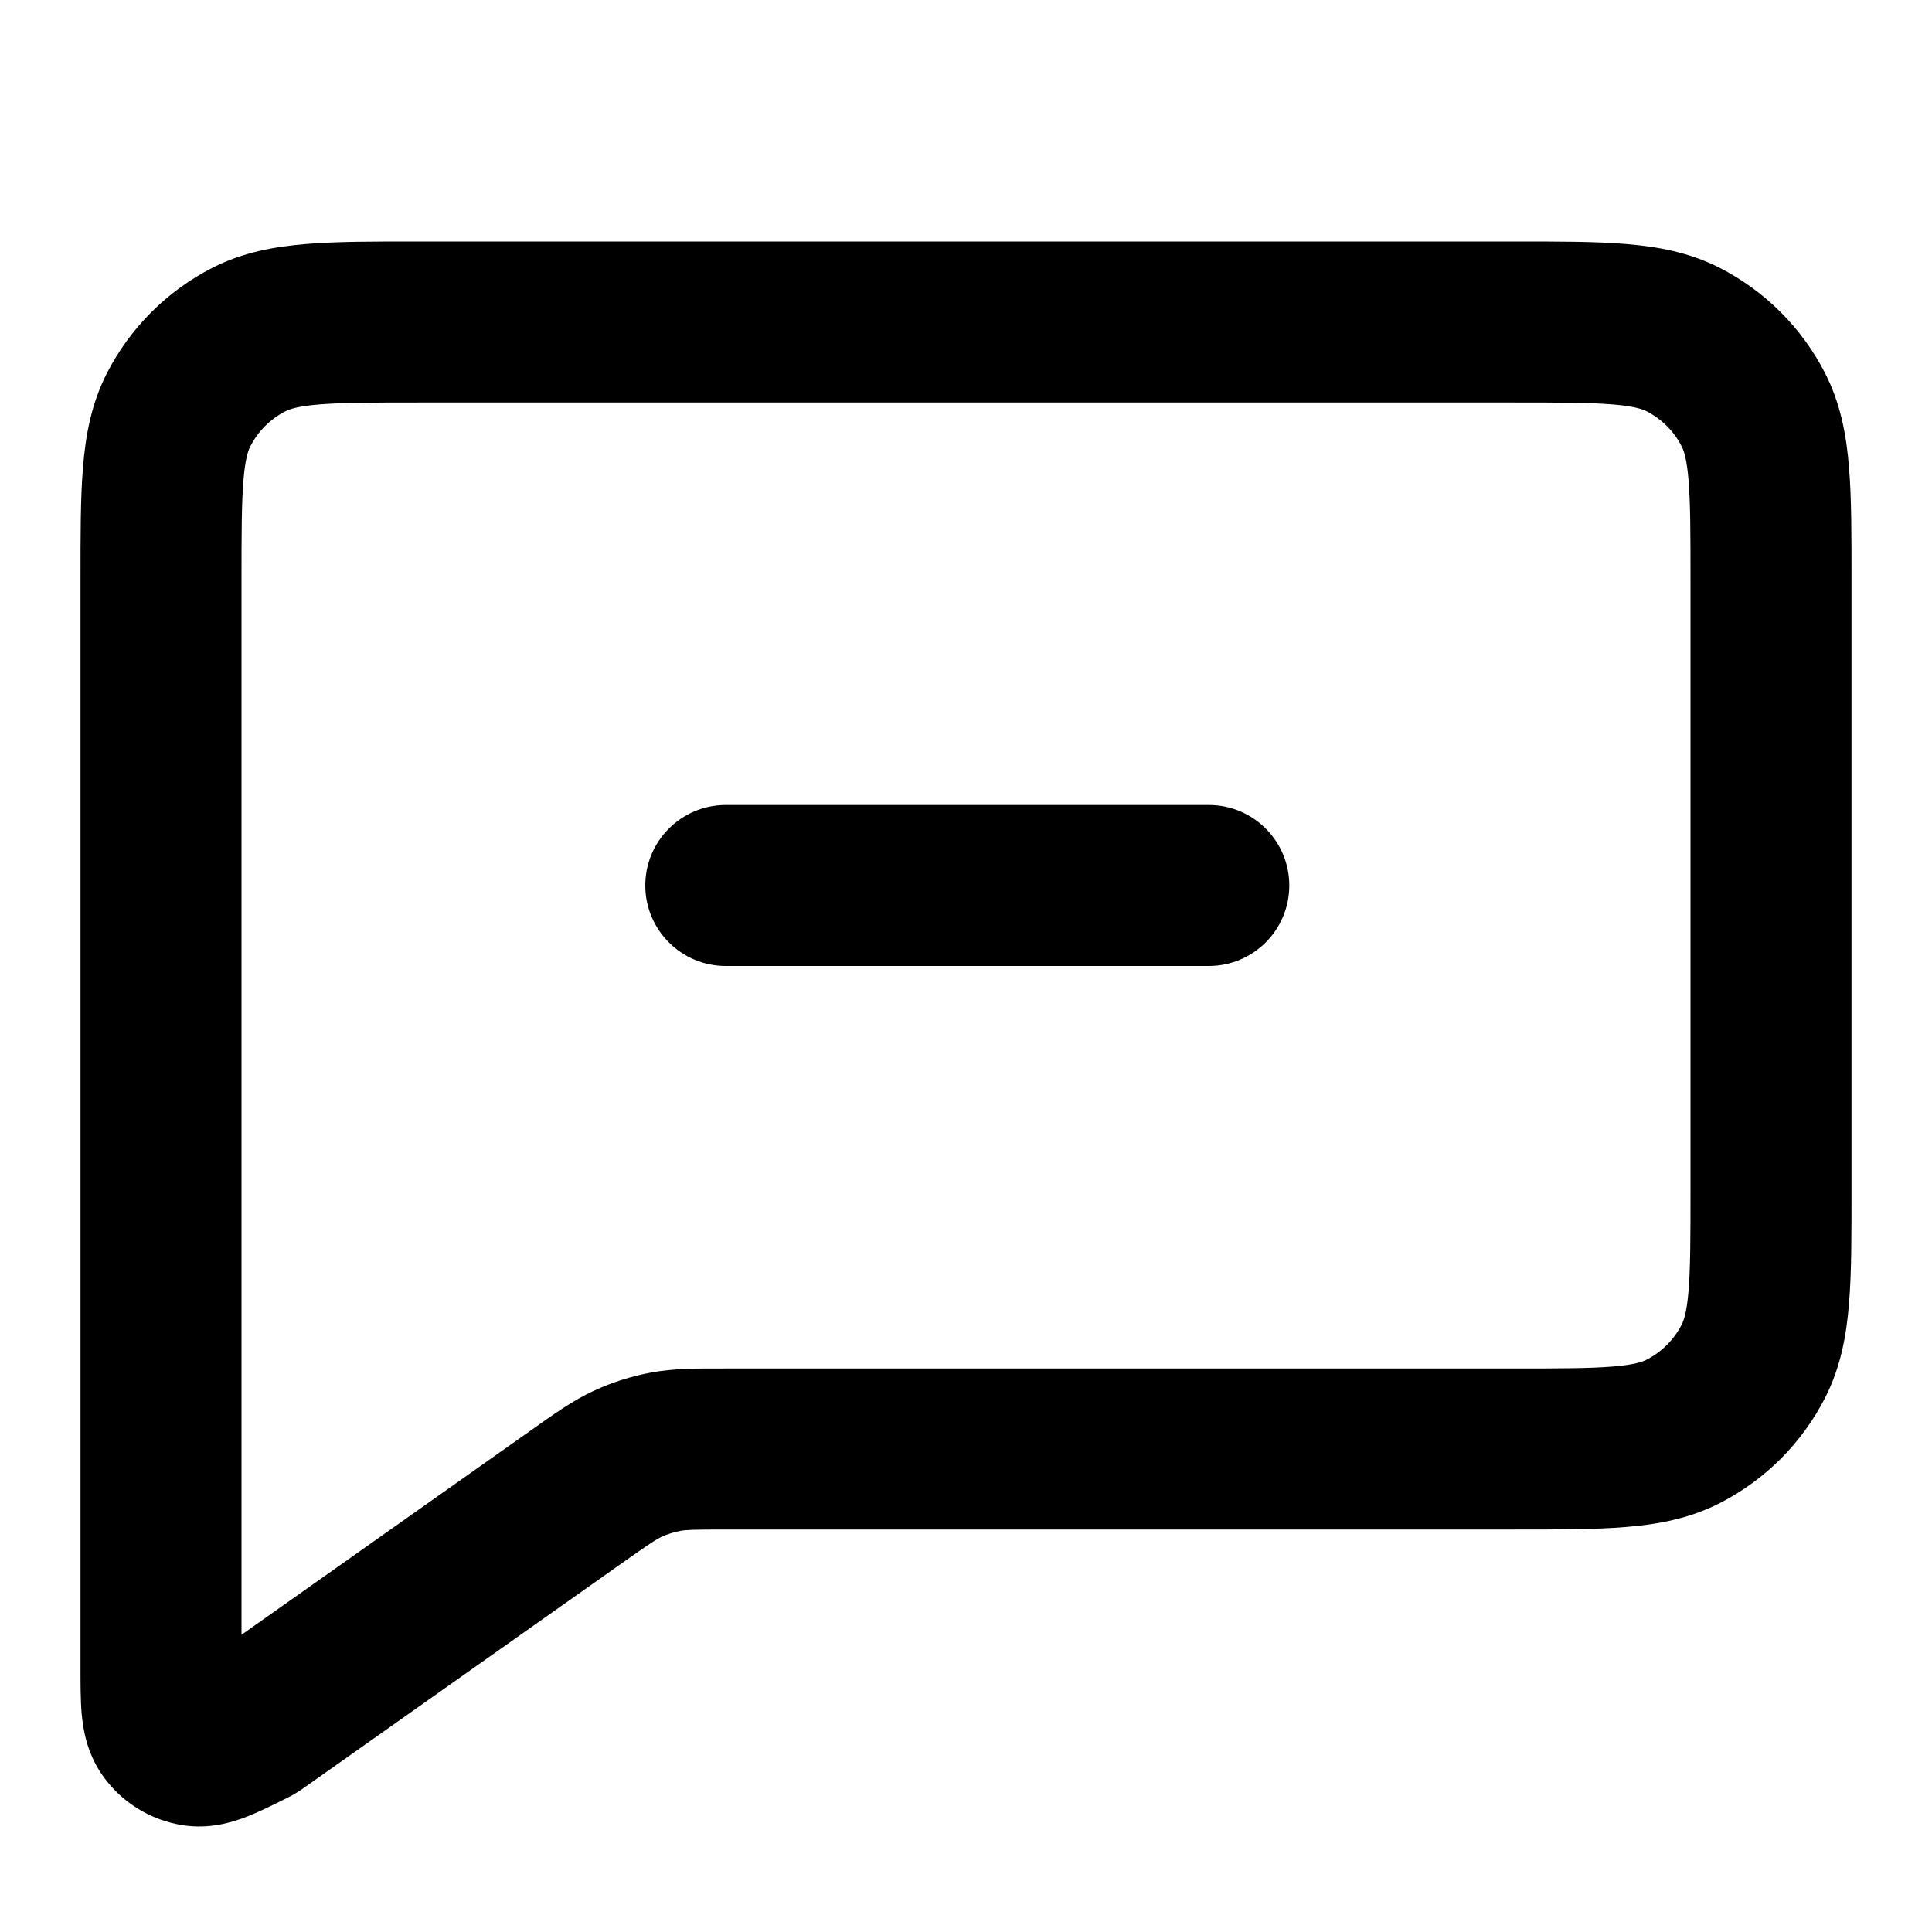 <svg width="24" height="24" viewBox="0 0 24 24" fill="none" xmlns="http://www.w3.org/2000/svg">
<path d="M15.016 12C15.569 12 16.016 11.552 16.016 11C16.016 10.448 15.569 10 15.016 10V12ZM9.016 10C8.464 10 8.016 10.448 8.016 11C8.016 11.552 8.464 12 9.016 12V10ZM21.782 16.908L22.673 17.362L22.673 17.362L21.782 16.908ZM20.908 17.782L21.362 18.673L20.908 17.782ZM20.908 4.218L21.362 3.327V3.327L20.908 4.218ZM21.782 5.092L22.673 4.638V4.638L21.782 5.092ZM3.092 4.218L3.546 5.109H3.546L3.092 4.218ZM2.218 5.092L3.109 5.546V5.546L2.218 5.092ZM3.207 21.386L3.784 22.203L3.784 22.203L3.207 21.386ZM7.17 18.587L6.593 17.77L6.593 17.77L7.17 18.587ZM2.09 21.478L2.91 20.904L2.91 20.904L2.09 21.478ZM3.103 21.448L2.657 20.554L2.657 20.554L3.103 21.448ZM2.427 21.686L2.281 22.675H2.281L2.427 21.686ZM3.17 21.412L2.631 20.57L2.631 20.57L3.17 21.412ZM3.144 21.428L2.657 20.554L2.657 20.554L3.144 21.428ZM8.268 18.034L8.452 19.017L8.452 19.017L8.268 18.034ZM7.8 18.183L8.218 19.091L8.218 19.091L7.8 18.183ZM15.016 10H9.016V12H15.016V10ZM5.2 5H18.8V3H5.2V5ZM21 7.2V14.8H23V7.2H21ZM21 14.8C21 15.377 20.999 15.749 20.976 16.032C20.954 16.304 20.916 16.404 20.891 16.454L22.673 17.362C22.866 16.984 22.937 16.59 22.969 16.195C23.001 15.811 23 15.344 23 14.8H21ZM18.8 19C19.344 19 19.811 19.001 20.195 18.969C20.59 18.937 20.984 18.866 21.362 18.673L20.454 16.891C20.404 16.916 20.304 16.954 20.032 16.976C19.749 16.999 19.377 17 18.8 17V19ZM20.891 16.454C20.795 16.642 20.642 16.795 20.454 16.891L21.362 18.673C21.927 18.385 22.385 17.927 22.673 17.362L20.891 16.454ZM18.8 5C19.377 5 19.749 5.001 20.032 5.024C20.304 5.046 20.404 5.084 20.454 5.109L21.362 3.327C20.984 3.134 20.59 3.063 20.195 3.031C19.811 2.999 19.344 3 18.8 3V5ZM23 7.2C23 6.656 23.001 6.189 22.969 5.805C22.937 5.41 22.866 5.016 22.673 4.638L20.891 5.546C20.916 5.595 20.954 5.696 20.976 5.968C20.999 6.251 21 6.623 21 7.2H23ZM20.454 5.109C20.642 5.205 20.795 5.358 20.891 5.546L22.673 4.638C22.385 4.074 21.927 3.615 21.362 3.327L20.454 5.109ZM5.2 3C4.656 3 4.189 2.999 3.805 3.031C3.41 3.063 3.016 3.134 2.638 3.327L3.546 5.109C3.595 5.084 3.696 5.046 3.968 5.024C4.251 5.001 4.623 5 5.2 5V3ZM3 7.2C3 6.623 3.001 6.251 3.024 5.968C3.046 5.696 3.084 5.595 3.109 5.546L1.327 4.638C1.134 5.016 1.063 5.41 1.031 5.805C0.999 6.189 1 6.656 1 7.2H3ZM2.638 3.327C2.074 3.615 1.615 4.074 1.327 4.638L3.109 5.546C3.205 5.358 3.358 5.205 3.546 5.109L2.638 3.327ZM18.8 17H9.016V19H18.8V17ZM3.784 22.203L7.747 19.403L6.593 17.77L2.63 20.569L3.784 22.203ZM1 20.706C1 20.9 0.999 21.115 1.015 21.295C1.032 21.473 1.075 21.77 1.271 22.051L2.91 20.904C2.964 20.982 2.989 21.051 3 21.091C3.01 21.126 3.01 21.139 3.007 21.113C3.005 21.087 3.003 21.044 3.001 20.972C3 20.9 3 20.815 3 20.706H1ZM2.657 20.554C2.569 20.597 2.502 20.63 2.446 20.657C2.389 20.684 2.356 20.698 2.338 20.704C2.319 20.712 2.334 20.704 2.372 20.698C2.413 20.69 2.484 20.683 2.573 20.696L2.281 22.675C2.604 22.723 2.877 22.639 3.043 22.576C3.208 22.514 3.389 22.423 3.55 22.343L2.657 20.554ZM1.271 22.051C1.507 22.389 1.873 22.615 2.281 22.675L2.573 20.696C2.709 20.716 2.831 20.792 2.91 20.904L1.271 22.051ZM3 20.706V7.2H1V20.706H3ZM2.63 20.569C2.626 20.573 2.622 20.575 2.62 20.577C2.618 20.578 2.617 20.579 2.617 20.579C2.616 20.579 2.616 20.58 2.616 20.58C2.616 20.58 2.622 20.575 2.631 20.57L3.709 22.254C3.742 22.233 3.773 22.211 3.784 22.203L2.63 20.569ZM3.55 22.343C3.563 22.337 3.596 22.32 3.631 22.301L2.657 20.554C2.666 20.549 2.672 20.546 2.672 20.546C2.673 20.546 2.672 20.546 2.672 20.546C2.671 20.547 2.67 20.547 2.668 20.548C2.665 20.549 2.662 20.551 2.657 20.554L3.55 22.343ZM2.631 20.57C2.639 20.564 2.648 20.559 2.657 20.554L3.631 22.301C3.657 22.286 3.683 22.27 3.709 22.254L2.631 20.57ZM9.016 17C8.675 17 8.379 16.996 8.085 17.051L8.452 19.017C8.522 19.004 8.603 19 9.016 19V17ZM7.747 19.403C8.085 19.165 8.153 19.121 8.218 19.091L7.383 17.274C7.112 17.398 6.872 17.573 6.593 17.77L7.747 19.403ZM8.085 17.051C7.843 17.096 7.607 17.171 7.383 17.274L8.218 19.091C8.292 19.057 8.371 19.032 8.452 19.017L8.085 17.051Z" fill="black"/>
</svg>
